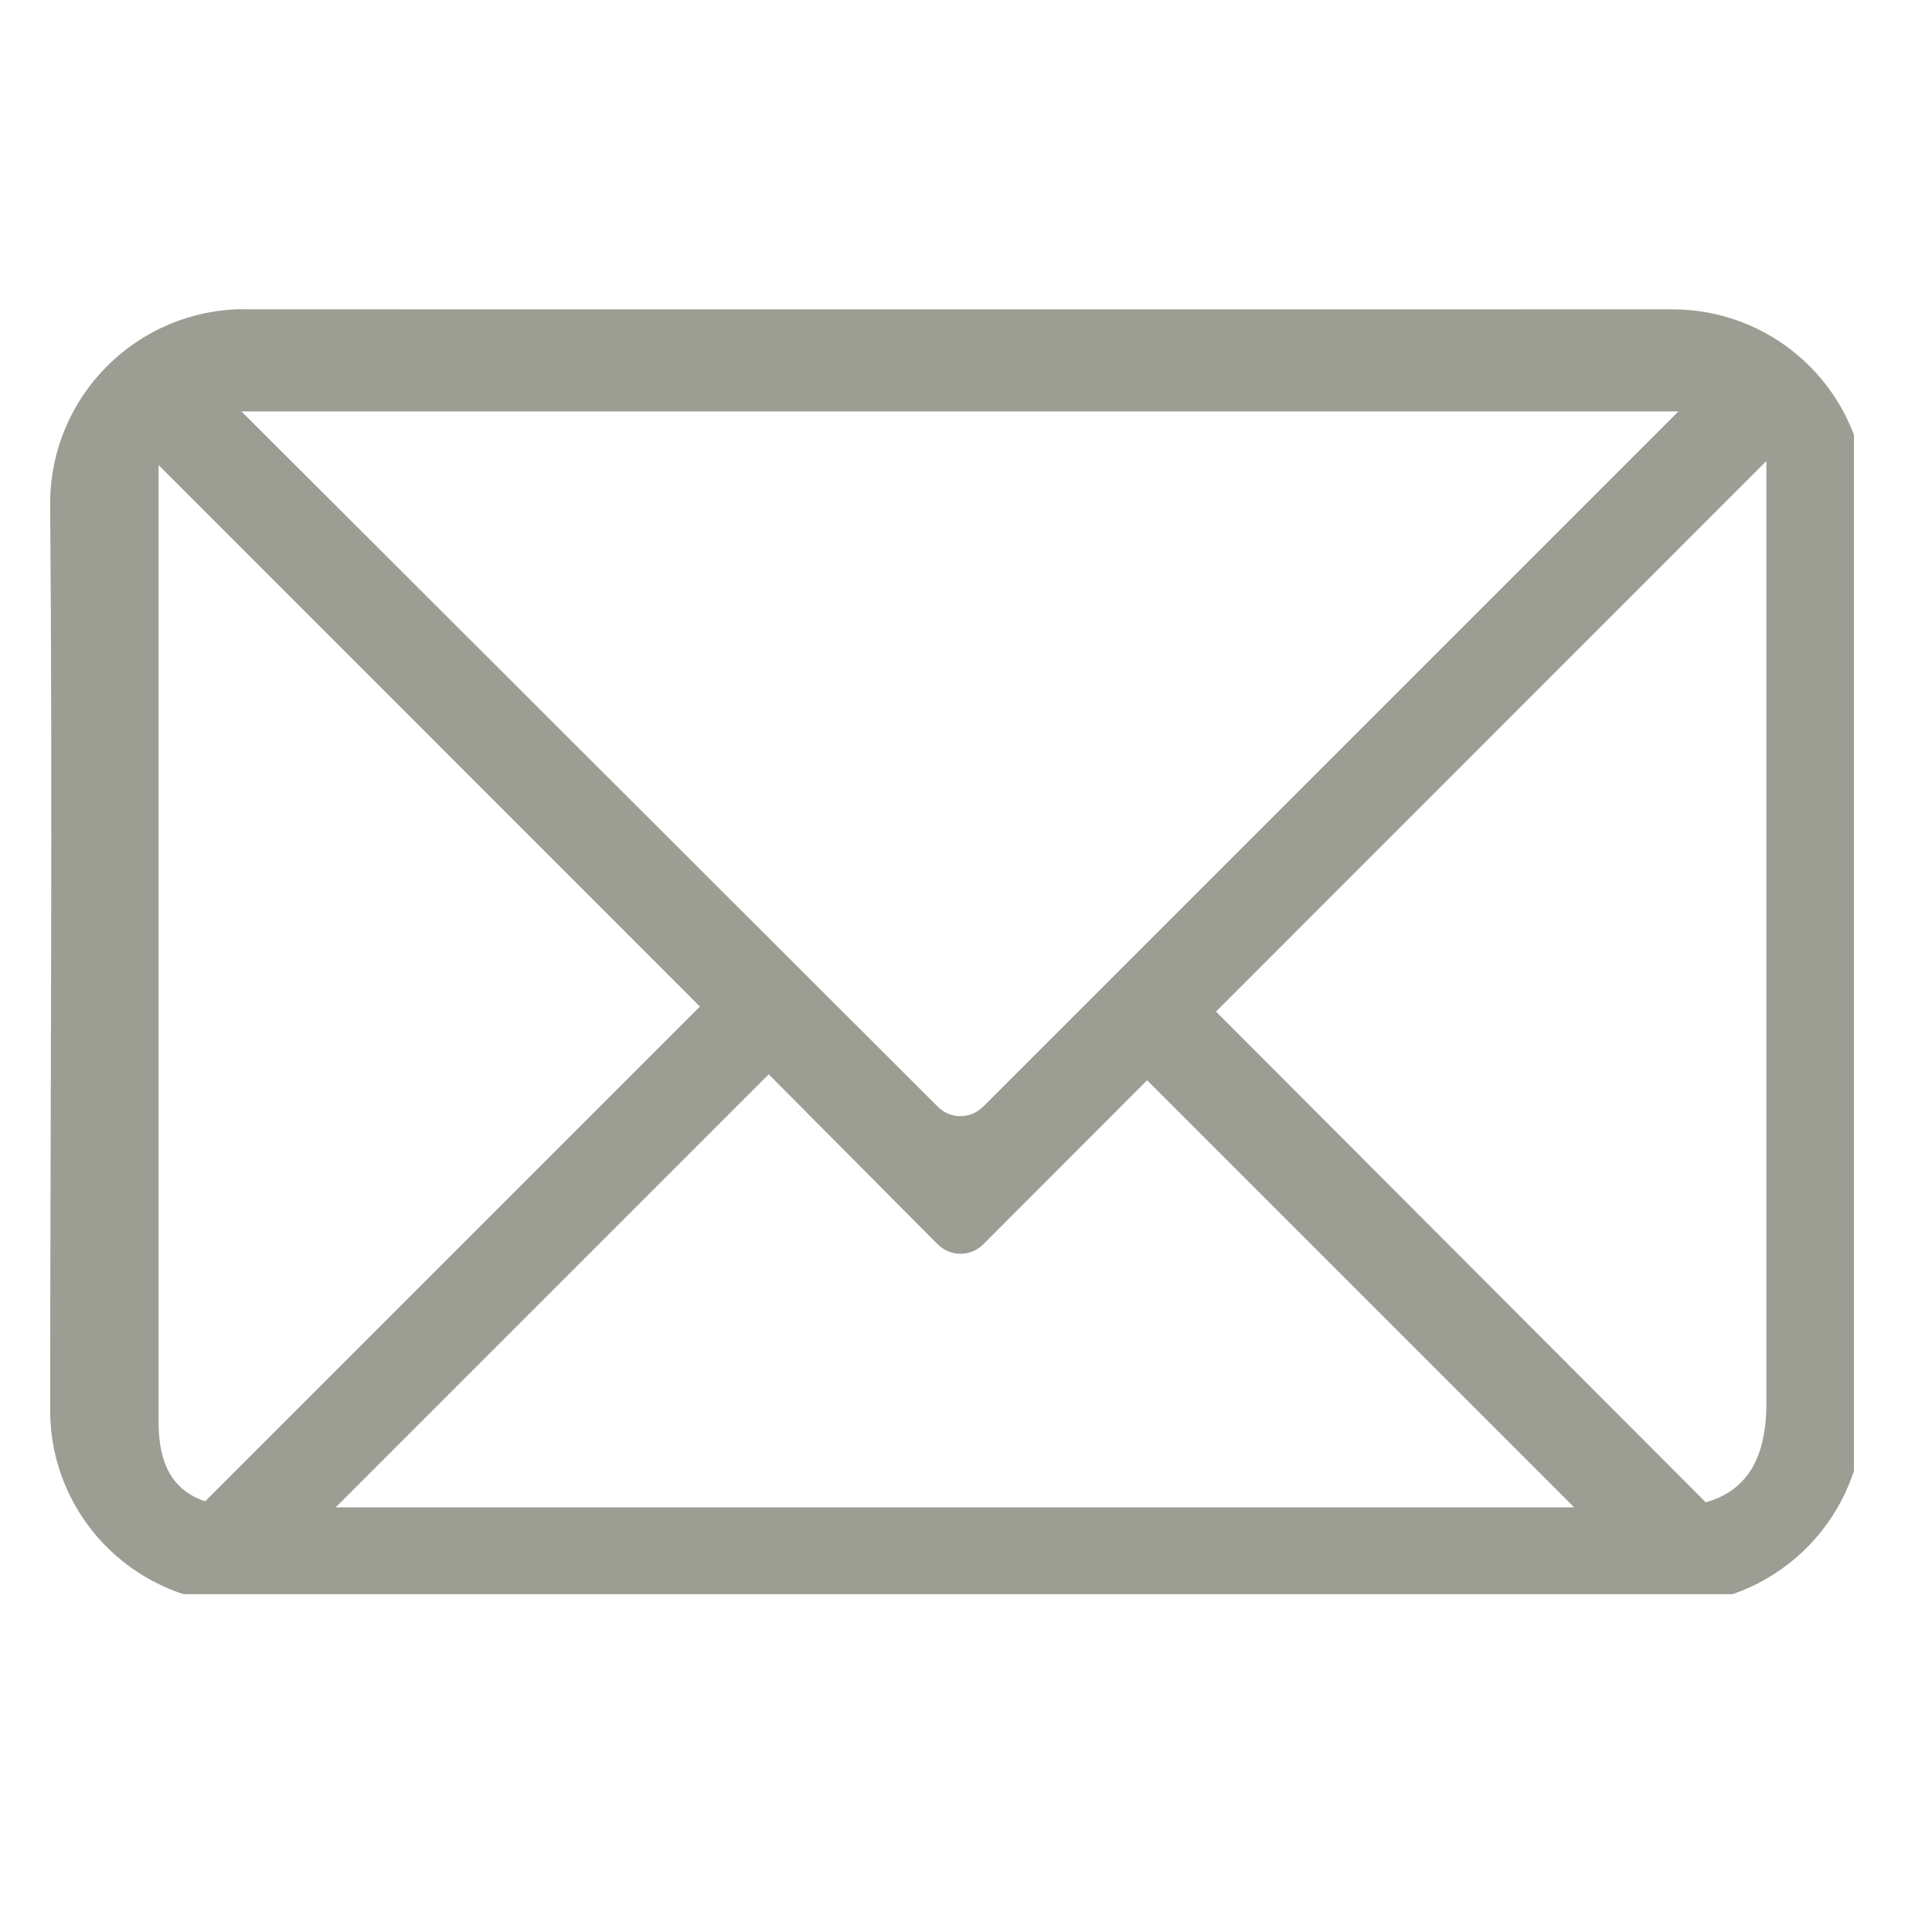 <svg xmlns="http://www.w3.org/2000/svg" xmlns:xlink="http://www.w3.org/1999/xlink" width="70" zoomAndPan="magnify" viewBox="0 0 52.5 52.5" height="70" preserveAspectRatio="xMidYMid meet" version="1.0"><defs><clipPath id="fa45b64594"><path d="M 1.348 8.402 L 50.379 8.402 L 50.379 43.32 L 1.348 43.32 Z M 1.348 8.402 " clip-rule="nonzero"/></clipPath></defs><g clip-path="url(#fa45b64594)"><path fill="#9c9d93" d="M 6.645 8.402 C 3.73 8.402 1.363 10.766 1.363 13.684 C 1.43 21.688 1.367 30.164 1.363 38.32 C 1.363 41.129 3.551 43.406 6.316 43.574 L 45.582 43.602 C 48.395 43.488 50.641 41.168 50.641 38.32 L 50.641 12.777 C 50.211 10.289 48.051 8.406 45.441 8.406 C 32.516 8.41 19.574 8.406 6.645 8.406 Z M 6.562 11.18 L 45.609 11.18 L 26.719 30.07 C 26.371 30.418 25.824 30.418 25.48 30.07 Z M 48 12.527 L 48 38.129 C 48 39.652 47.449 40.516 46.352 40.824 L 33.043 27.488 Z M 4.309 12.637 L 19.02 27.352 L 5.574 40.797 C 4.652 40.484 4.332 39.742 4.309 38.734 Z M 20.887 29.191 L 25.48 33.812 C 25.824 34.156 26.375 34.156 26.719 33.812 L 31.172 29.355 L 42.777 40.961 L 9.121 40.961 L 20.891 29.191 Z M 20.887 29.191 " fill-opacity="1" fill-rule="nonzero"/></g></svg>